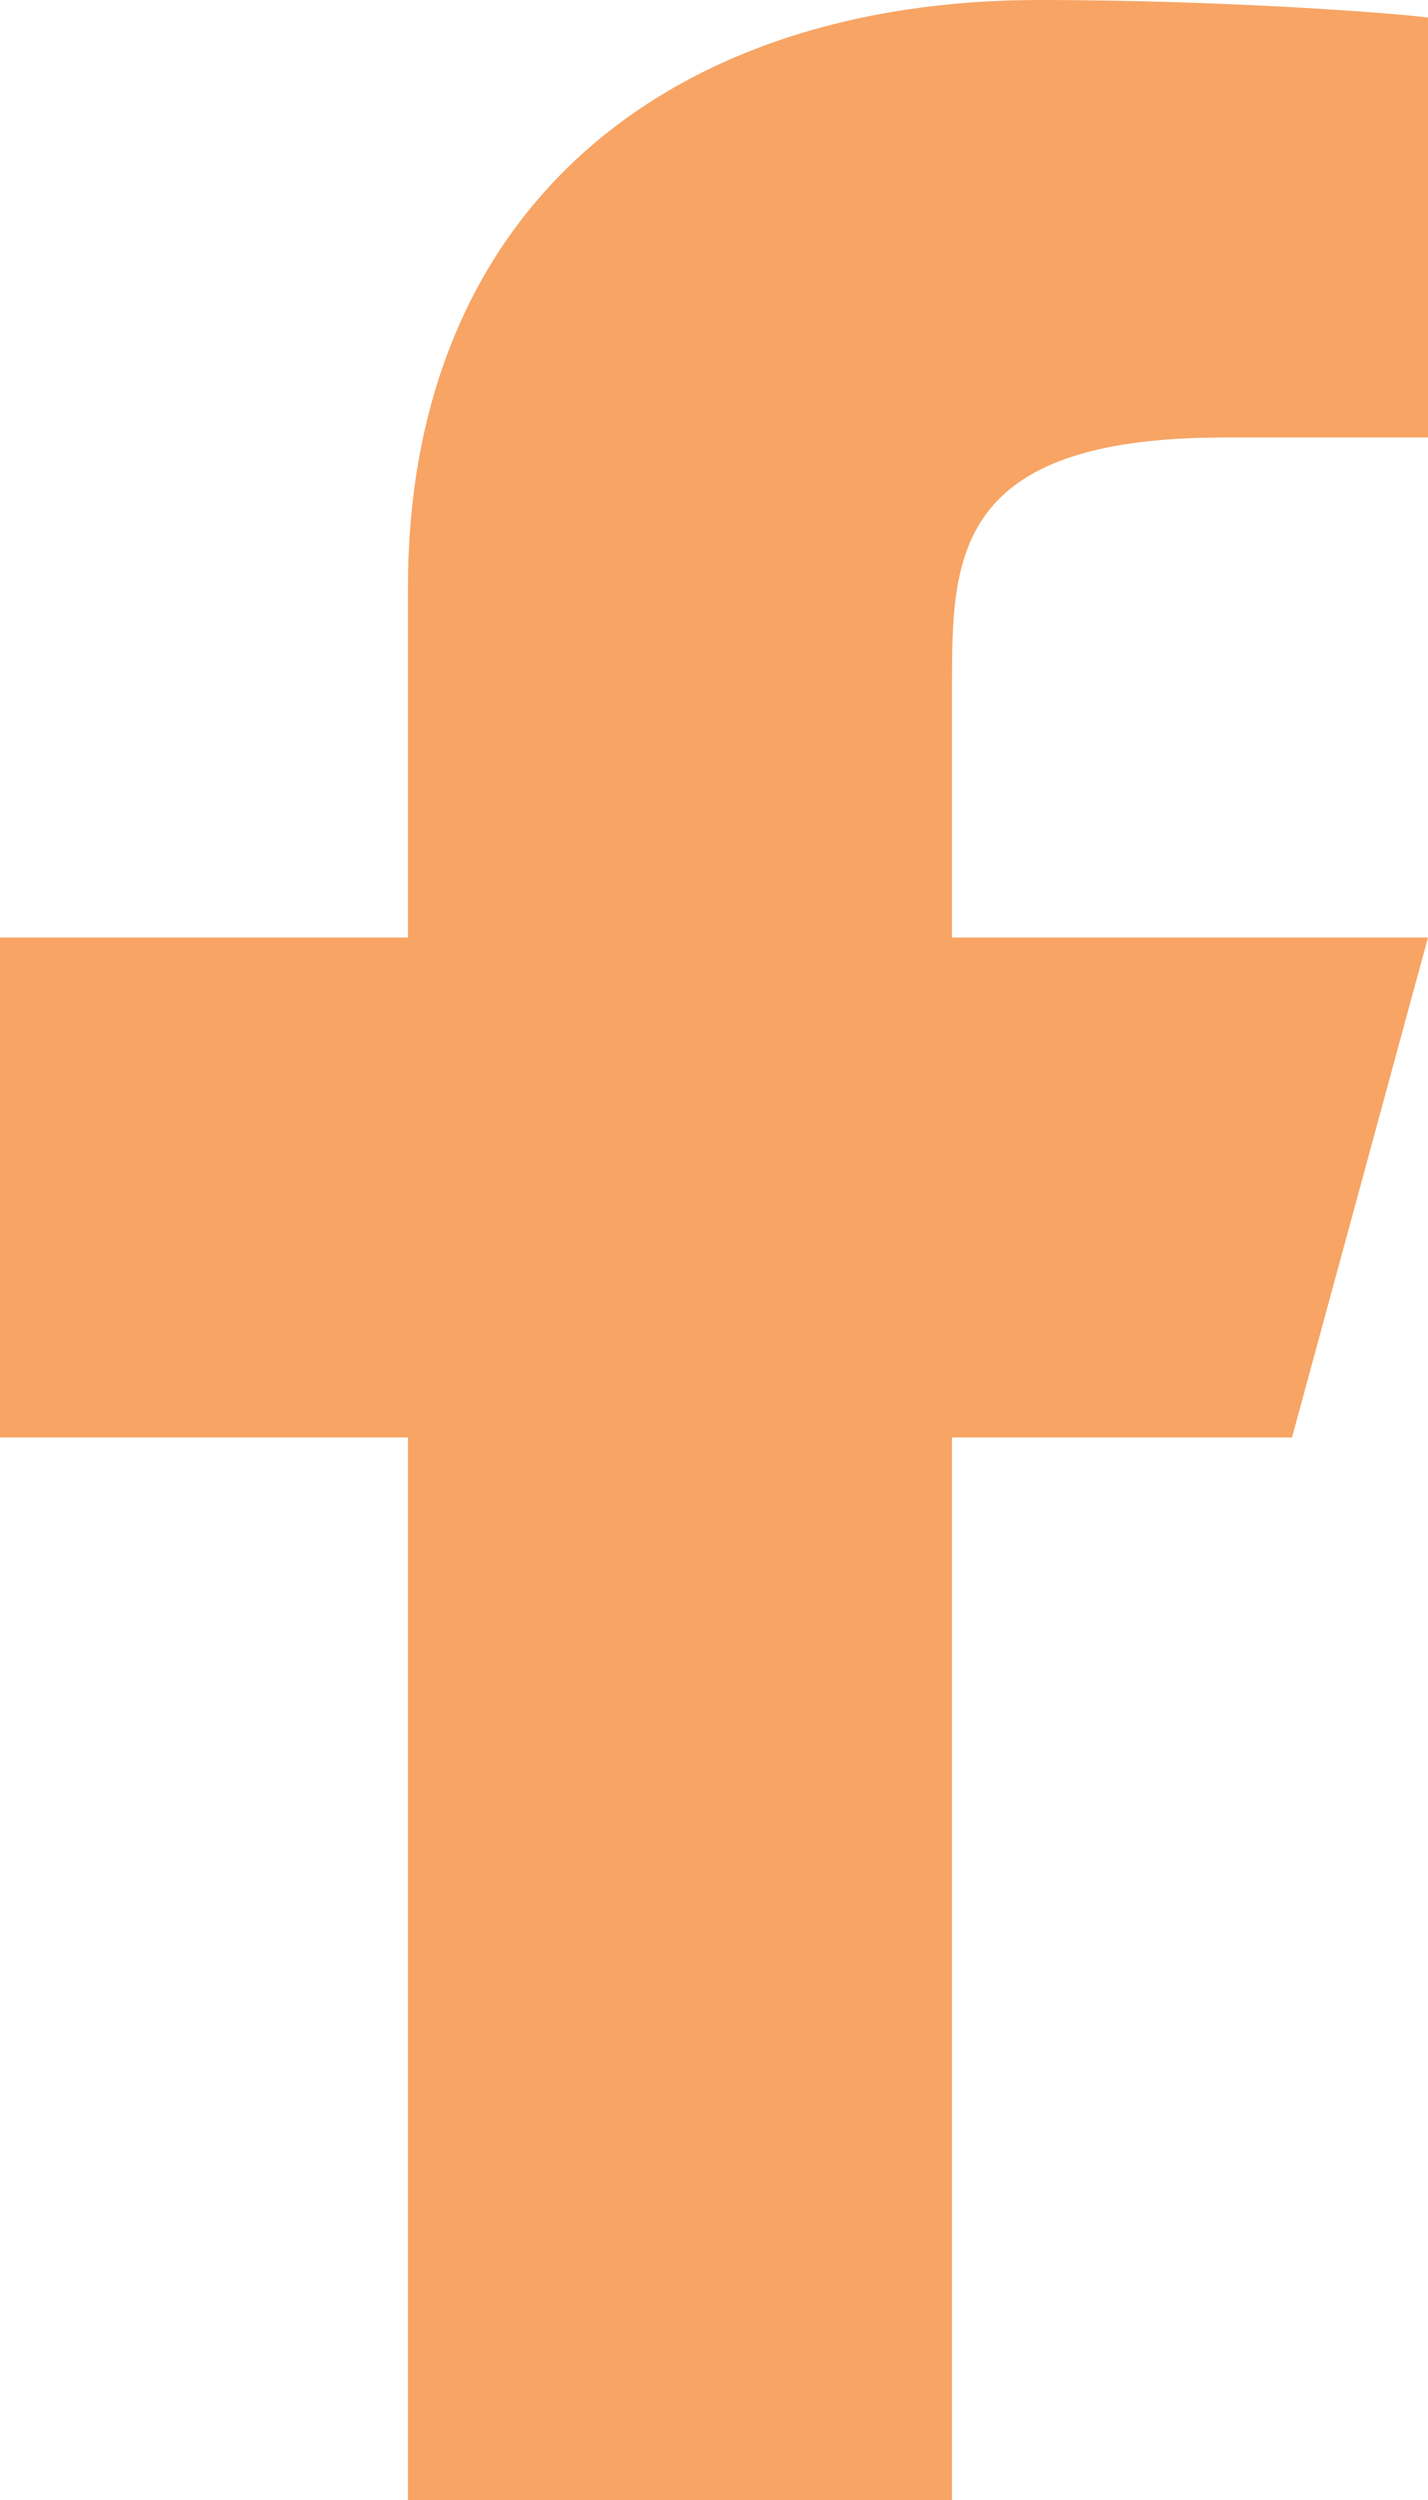 <svg width="20" height="35" viewBox="0 0 20 35" fill="none" xmlns="http://www.w3.org/2000/svg">
<path d="M13.333 20.125H18.095L20 13.125H13.333V9.625C13.333 7.822 13.333 6.125 17.143 6.125H20V0.245C19.379 0.17 17.034 0 14.558 0C9.387 0 5.714 2.9 5.714 8.225V13.125H0V20.125H5.714V35H13.333V20.125Z" fill="#F7A464"/>
</svg>
